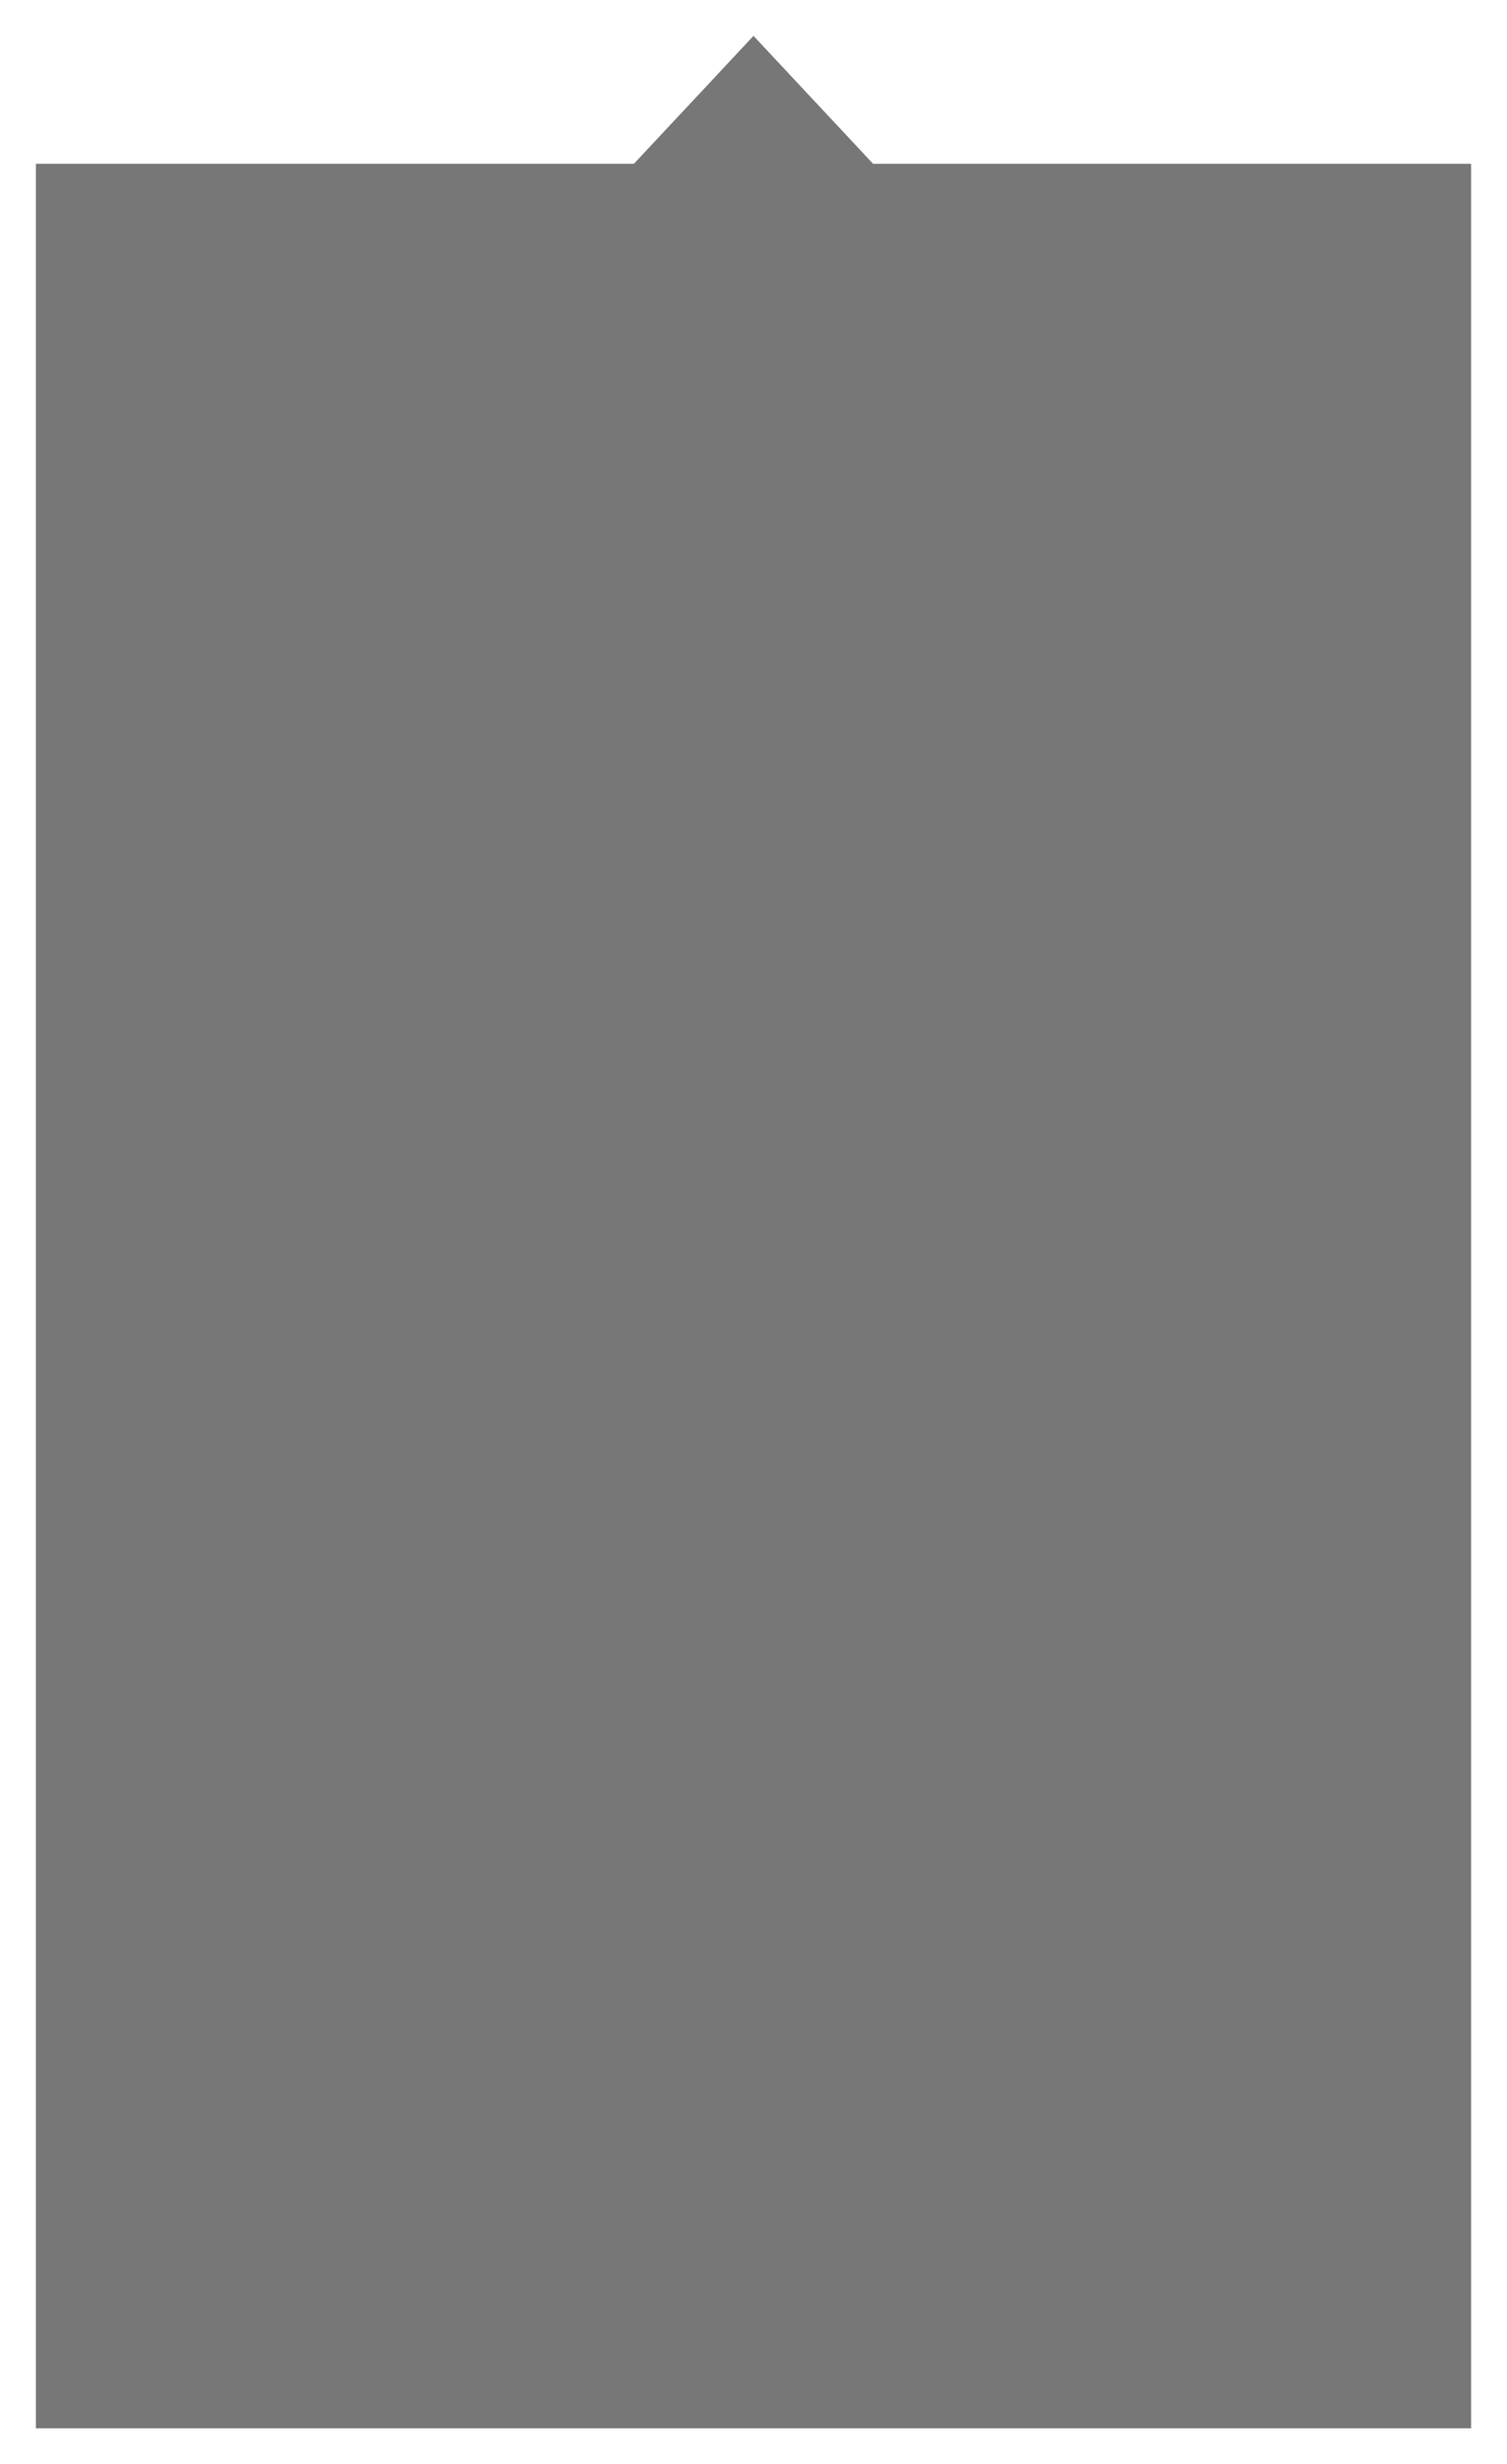 <svg xmlns="http://www.w3.org/2000/svg" xmlns:xlink="http://www.w3.org/1999/xlink" viewBox="1812.5 1135.5 315 515"><defs><style>.a{fill:#777;}.b{filter:url(#a);}</style><filter id="a" x="1812.5" y="1135.5" width="315" height="515" filterUnits="userSpaceOnUse"><feOffset dy="3" input="SourceAlpha"/><feGaussianBlur stdDeviation="2.5" result="b"/><feFlood flood-opacity="0.502"/><feComposite operator="in" in2="b"/><feComposite in="SourceGraphic"/></filter></defs><g class="b" transform="matrix(1, 0, 0, 1, 0, 0)"><path class="a" d="M-1-3.269H124L149-30,174-3.269H299V470H-1Z" transform="translate(1821 1170)"/></g></svg>